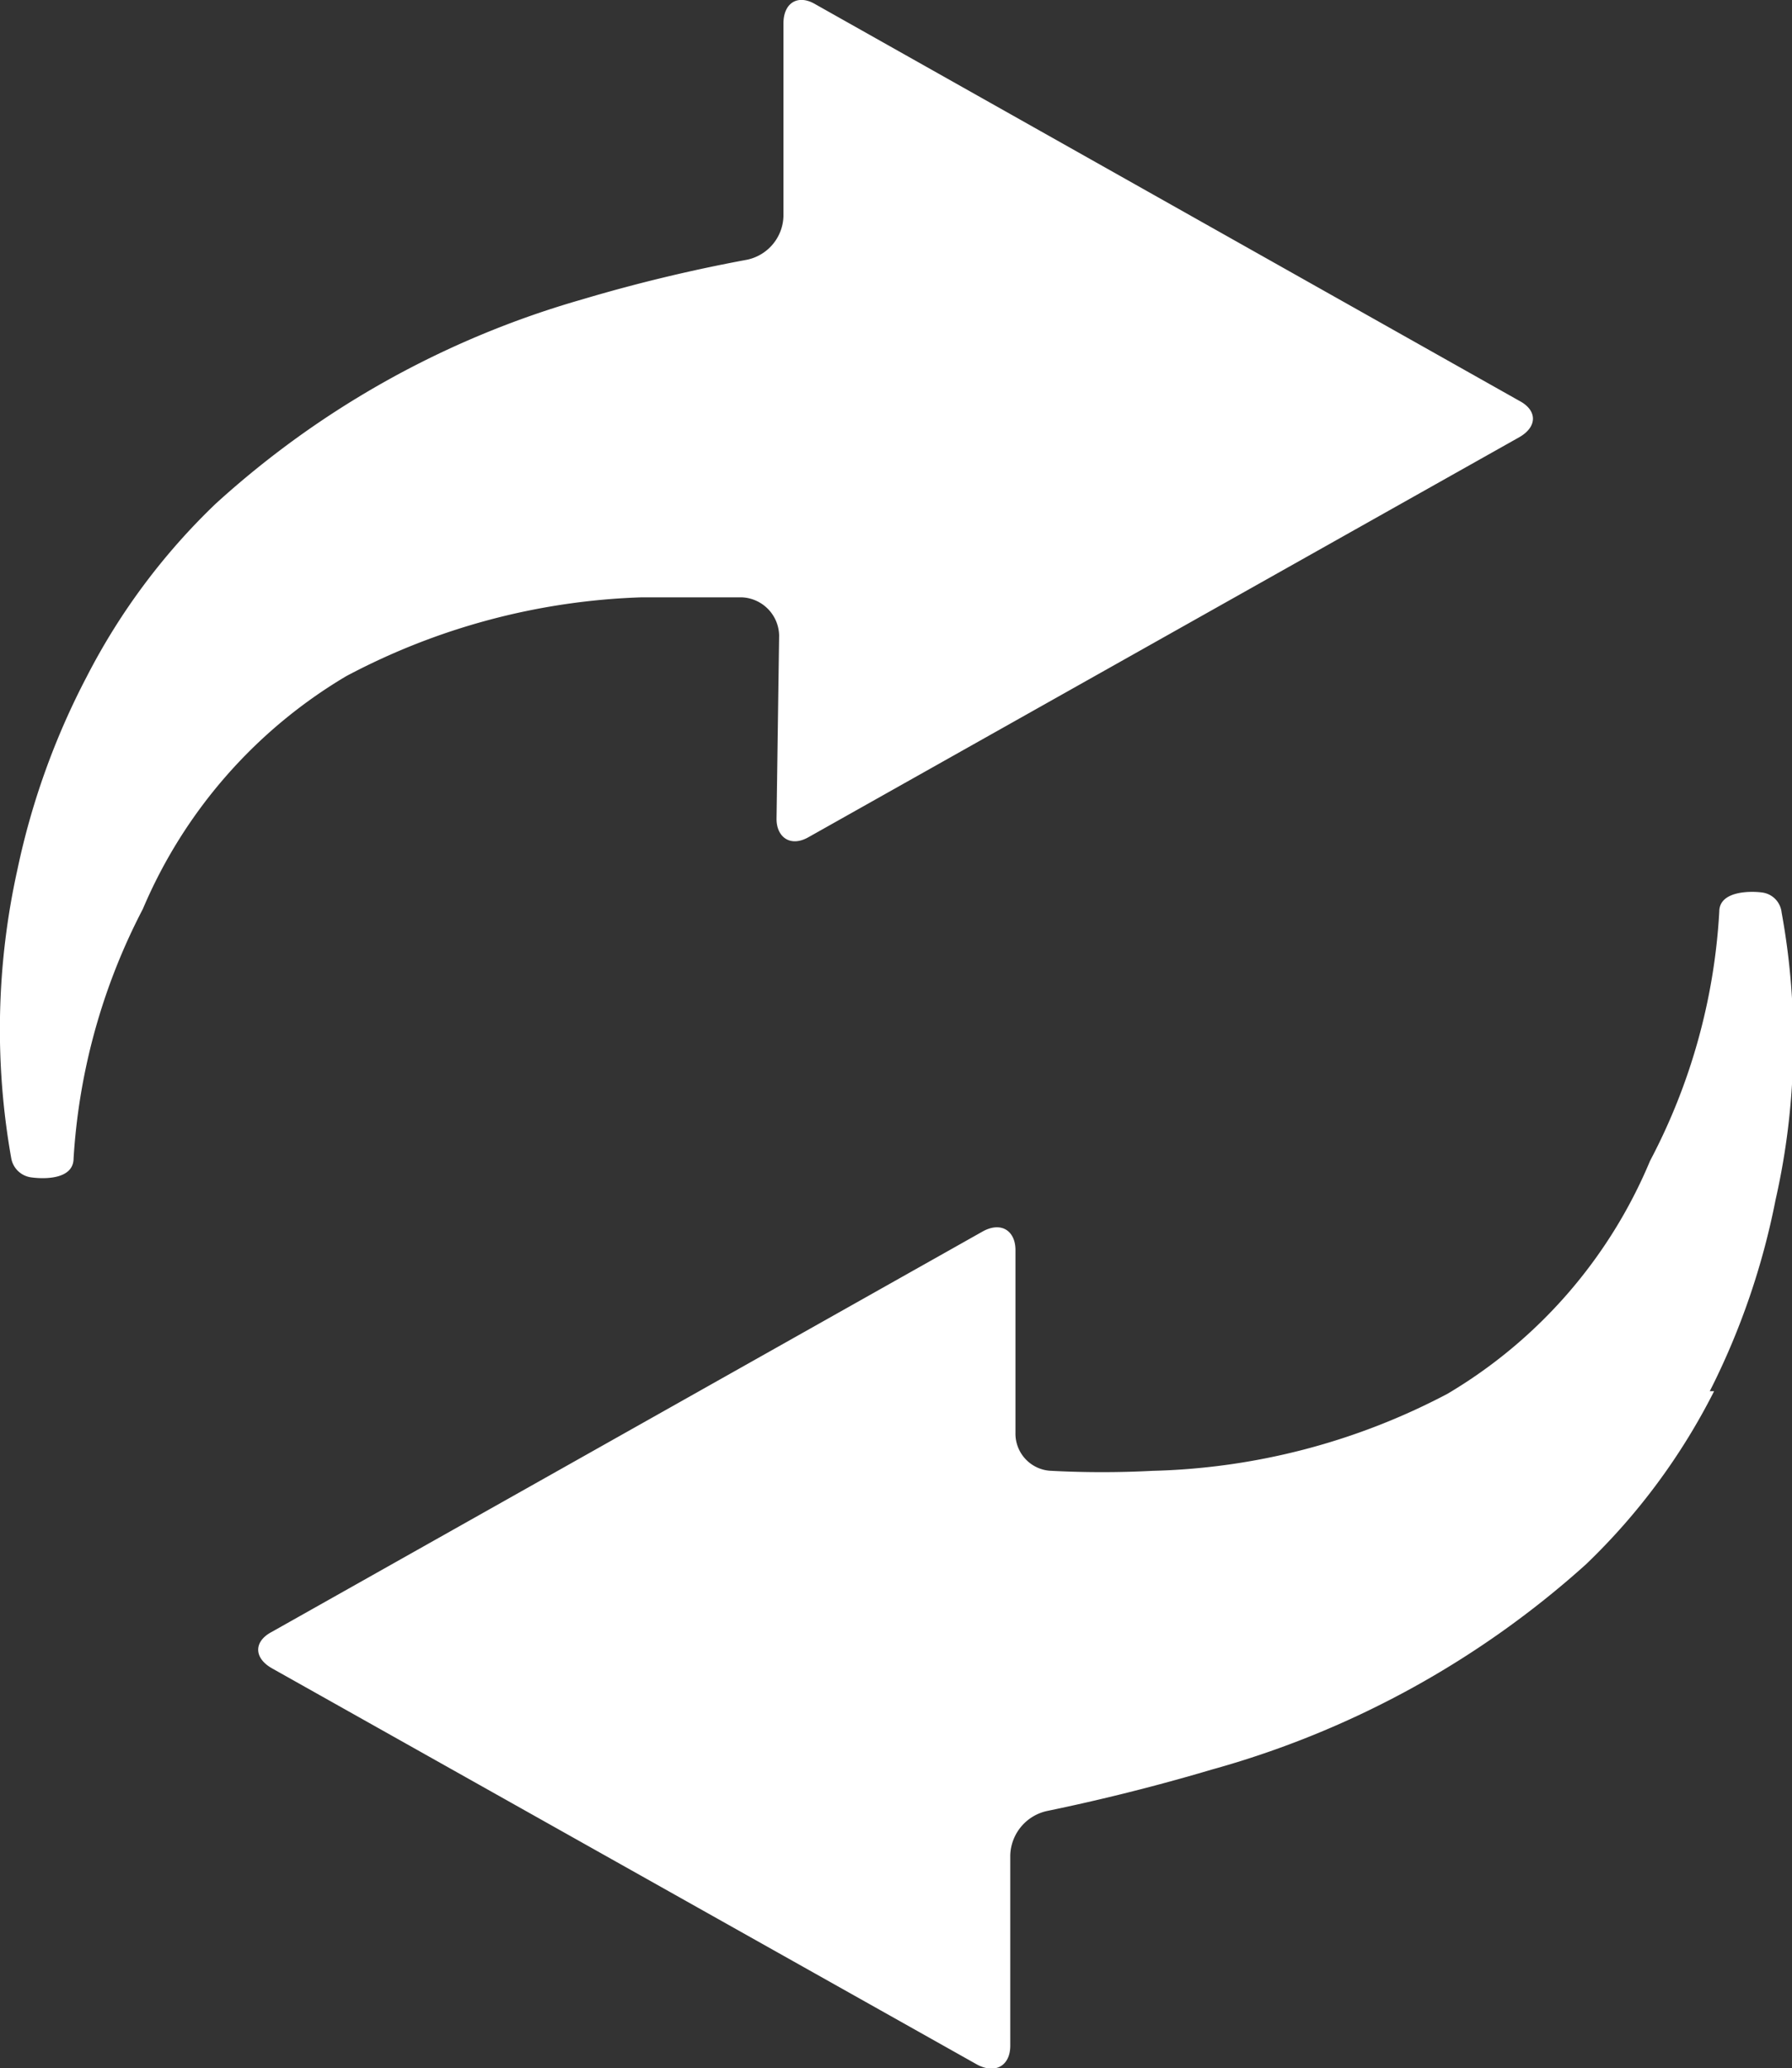 <svg xmlns="http://www.w3.org/2000/svg" viewBox="0 0 20.7 23.89"><rect x="0" y="0" width="20.7" height="23.89" fill="#333333" stroke="none"/><defs><style>.cls-1{fill:#fff;}</style></defs><title>account-sales-Asset 4</title><g id="Layer_2" data-name="Layer 2"><g id="Layer_3" data-name="Layer 3"><path class="cls-1" d="M1,7.82a7.51,7.51,0,0,1,1.49-2A10.62,10.62,0,0,1,6.72,3.46,18.45,18.45,0,0,1,8.63,3a.53.53,0,0,0,.42-.5V.27c0-.24.17-.34.37-.22l8.13,4.58c.21.11.21.3,0,.42L9.34,9.67c-.21.12-.37,0-.37-.21L9,7.34a.45.45,0,0,0-.43-.44c-.39,0-.77,0-1.16,0A7.8,7.8,0,0,0,4,7.81,5.72,5.72,0,0,0,1.65,10.5a7.17,7.17,0,0,0-.8,2.88c0,.25-.35.24-.49.22a.27.27,0,0,1-.23-.22A8.52,8.52,0,0,1,.2,10.05,8.62,8.62,0,0,1,1,7.82Zm18.8,8.25a7.37,7.37,0,0,1-1.48,2A10.75,10.75,0,0,1,14,20.44c-.64.19-1.28.35-1.91.48a.54.54,0,0,0-.42.51v2.2c0,.23-.17.33-.38.22L3.14,19.27c-.21-.12-.21-.31,0-.42l8.22-4.63c.21-.11.37,0,.37.22v2.11a.43.43,0,0,0,.42.44,11.18,11.18,0,0,0,1.16,0,7.7,7.7,0,0,0,3.41-.89,5.66,5.66,0,0,0,2.34-2.69,7,7,0,0,0,.8-2.88c0-.24.36-.24.5-.22a.26.26,0,0,1,.22.23,8.28,8.28,0,0,1-.07,3.32A8.5,8.5,0,0,1,19.75,16.07Z"/></g></g></svg>